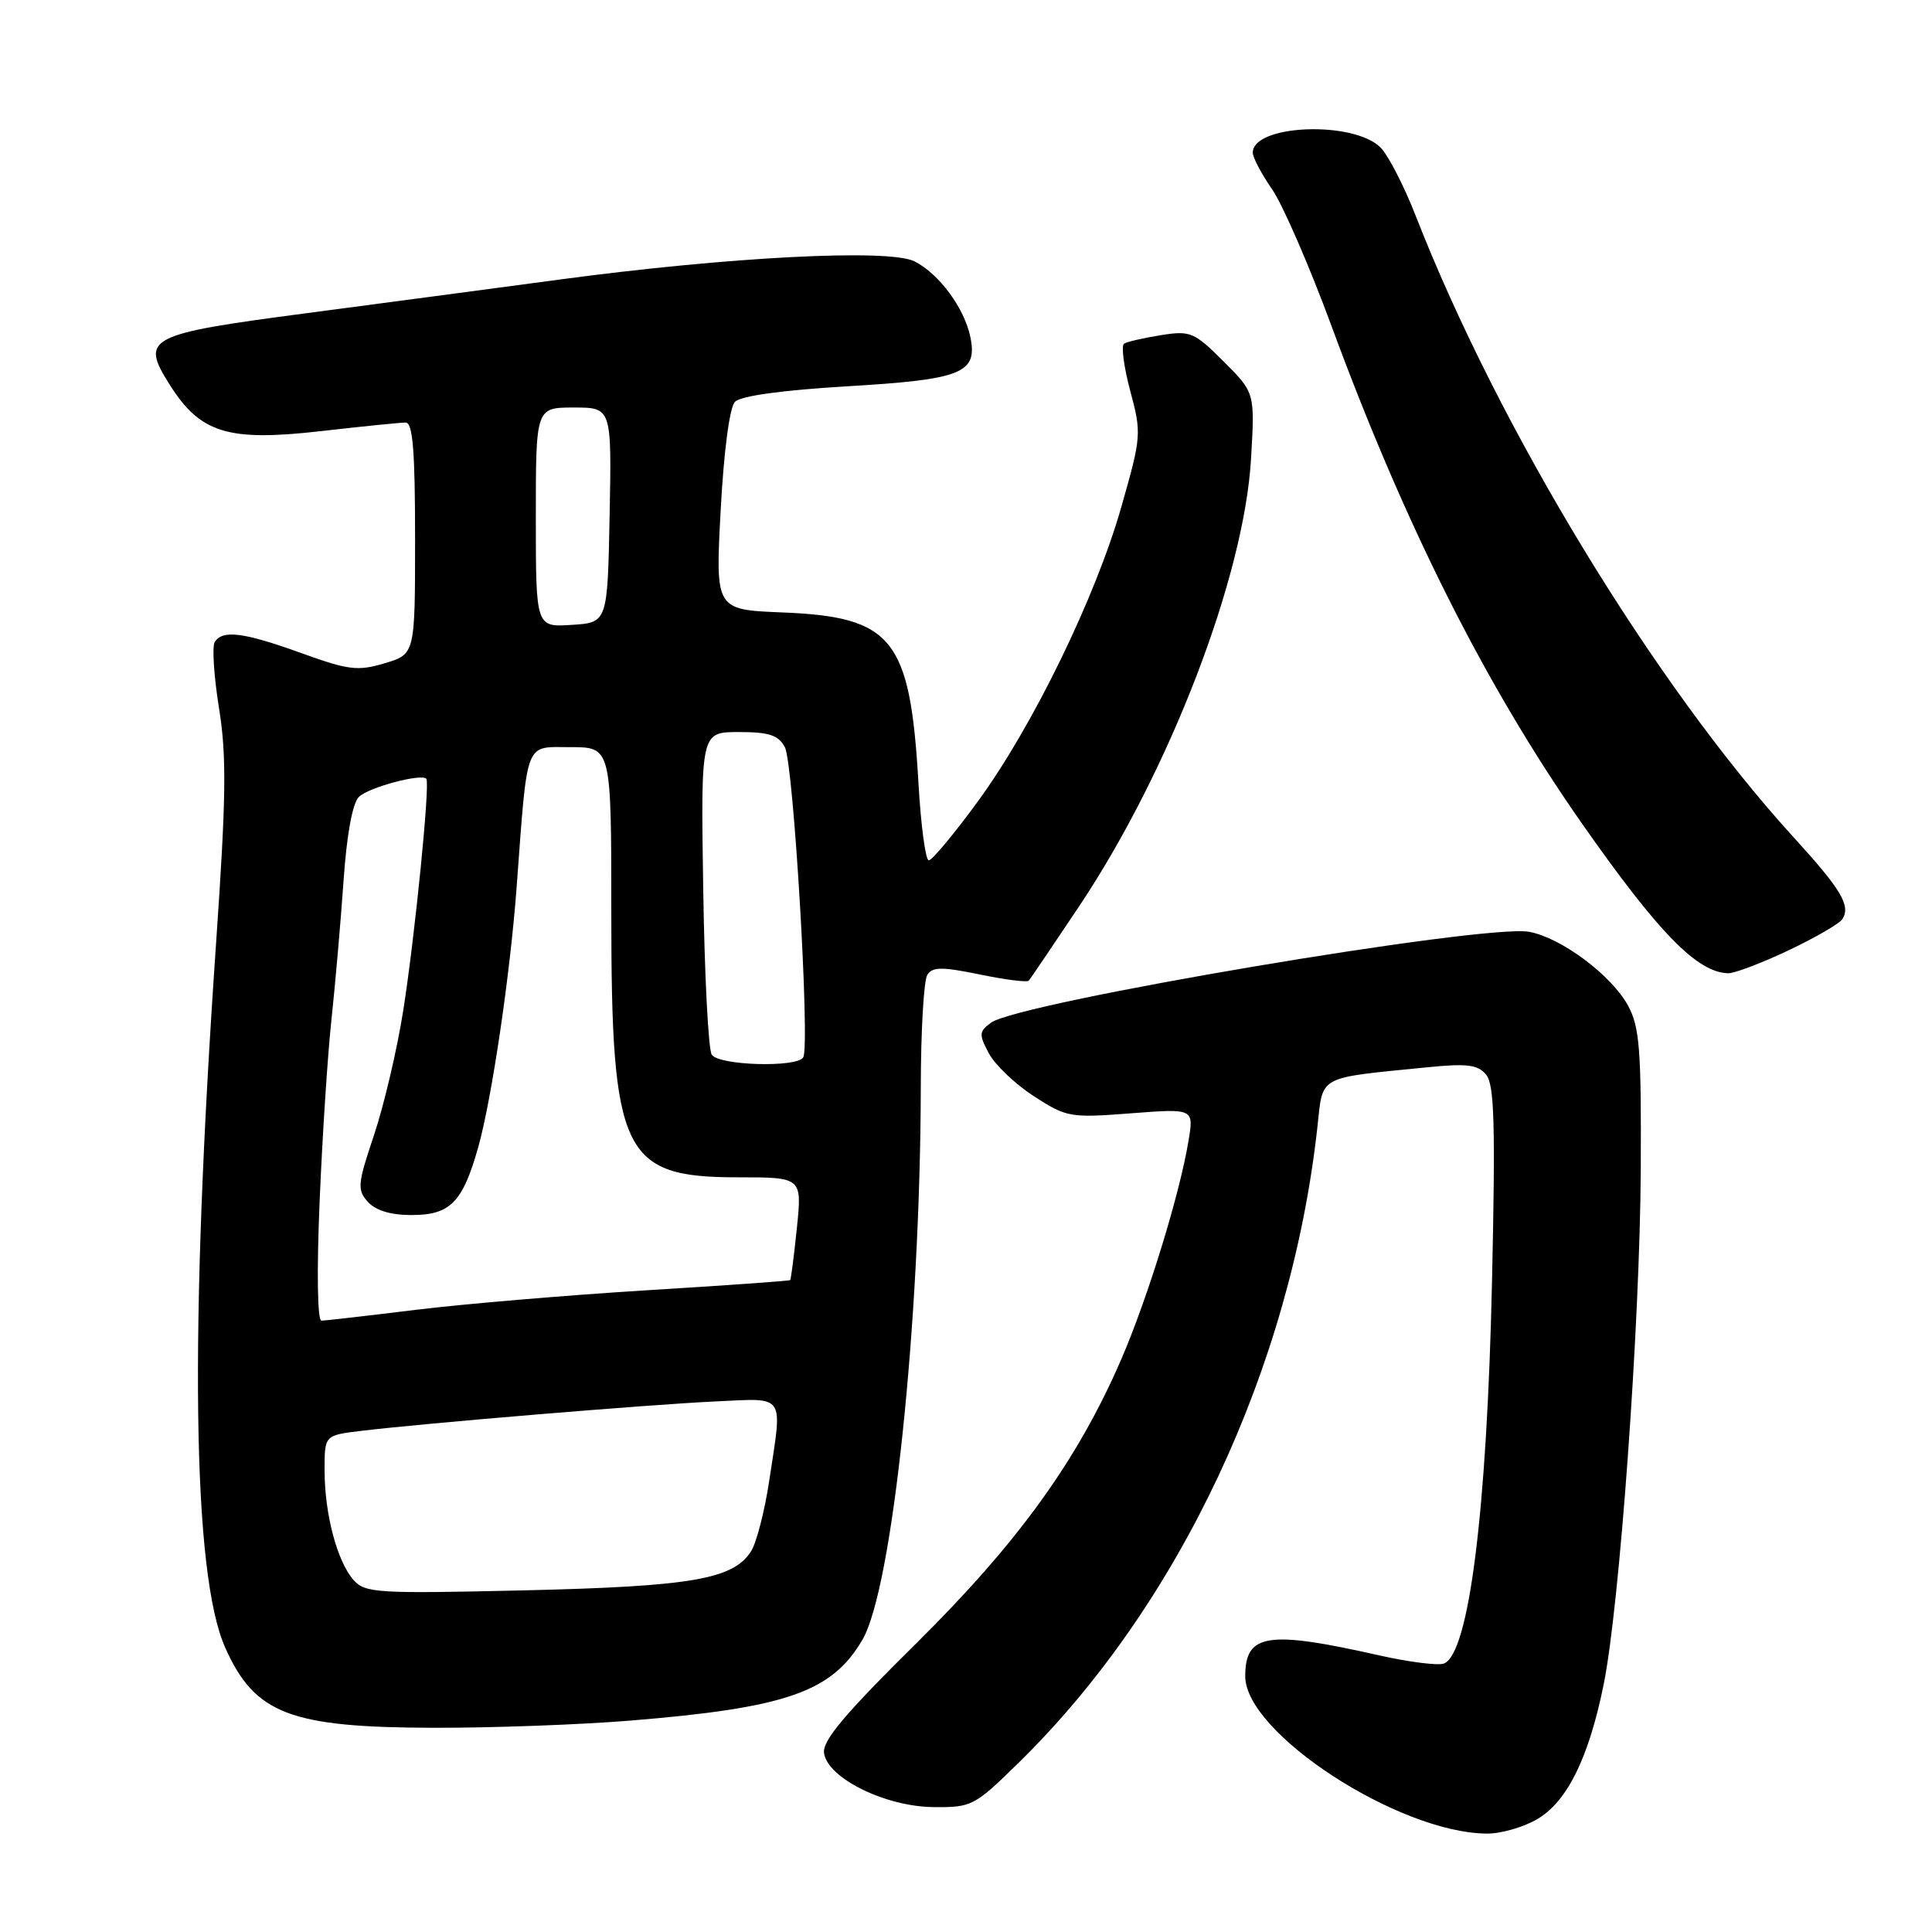 <?xml version="1.0" encoding="UTF-8" standalone="no"?>
<!DOCTYPE svg PUBLIC "-//W3C//DTD SVG 1.1//EN" "http://www.w3.org/Graphics/SVG/1.1/DTD/svg11.dtd" >
<svg xmlns="http://www.w3.org/2000/svg" xmlns:xlink="http://www.w3.org/1999/xlink" version="1.1" viewBox="0 0 256 256">
 <g >
 <path fill="currentColor"
d=" M 203.82 240.97 C 207.72 238.59 210.53 232.85 212.49 223.22 C 214.61 212.80 217.30 175.50 217.41 155.00 C 217.49 139.01 217.26 136.06 215.71 133.23 C 213.53 129.22 206.86 124.25 202.63 123.47 C 196.77 122.38 135.01 132.81 131.32 135.51 C 129.72 136.68 129.69 137.06 131.03 139.57 C 131.84 141.10 134.53 143.66 137.00 145.26 C 141.33 148.06 141.81 148.14 149.85 147.52 C 158.20 146.88 158.20 146.88 157.48 151.19 C 156.29 158.34 152.07 172.03 148.54 180.19 C 142.75 193.54 134.88 204.43 121.34 217.82 C 111.90 227.15 108.95 230.66 109.19 232.30 C 109.67 235.62 117.31 239.39 123.70 239.45 C 128.77 239.50 129.12 239.32 135.05 233.50 C 156.28 212.67 171.04 181.24 174.56 149.36 C 175.32 142.40 174.43 142.89 189.03 141.43 C 194.40 140.89 195.80 141.06 196.92 142.40 C 198.01 143.72 198.16 148.96 197.70 169.76 C 197.03 200.24 194.65 219.15 191.32 220.43 C 190.56 220.72 186.69 220.23 182.72 219.34 C 167.92 216.00 165.00 216.46 165.00 222.12 C 165.00 229.64 185.31 242.87 197.00 242.96 C 198.93 242.98 201.99 242.08 203.82 240.97 Z  M 83.50 227.99 C 104.21 226.30 110.23 224.20 114.28 217.27 C 118.24 210.47 121.95 175.37 122.01 144.00 C 122.02 136.57 122.41 129.91 122.87 129.18 C 123.55 128.10 124.80 128.09 129.82 129.12 C 133.19 129.82 136.12 130.19 136.32 129.94 C 136.53 129.70 139.54 125.25 143.01 120.06 C 155.01 102.07 164.87 76.39 165.77 60.77 C 166.28 52.04 166.28 52.04 162.13 47.89 C 158.23 44.00 157.73 43.79 153.84 44.41 C 151.56 44.77 149.36 45.28 148.95 45.53 C 148.54 45.78 148.91 48.60 149.76 51.78 C 151.27 57.41 151.24 57.84 148.62 67.04 C 145.21 79.07 136.83 96.28 129.53 106.25 C 126.41 110.51 123.51 114.00 123.07 114.00 C 122.64 114.00 122.02 109.39 121.70 103.75 C 120.60 84.61 118.31 81.73 103.64 81.15 C 94.79 80.79 94.79 80.79 95.49 67.65 C 95.91 59.79 96.67 54.00 97.38 53.25 C 98.13 52.46 103.57 51.71 112.20 51.19 C 127.44 50.29 129.54 49.46 128.59 44.72 C 127.82 40.86 124.45 36.28 121.17 34.63 C 117.78 32.93 96.57 34.03 74.00 37.06 C 65.47 38.21 50.45 40.20 40.61 41.50 C 19.48 44.28 18.56 44.76 22.47 50.95 C 26.54 57.41 30.20 58.53 42.50 57.13 C 48.00 56.50 53.06 55.99 53.75 55.99 C 54.70 56.00 55.00 59.74 55.00 71.34 C 55.00 86.68 55.00 86.68 50.99 87.88 C 47.42 88.95 46.21 88.81 39.93 86.54 C 32.25 83.77 29.48 83.42 28.45 85.08 C 28.09 85.67 28.34 89.61 29.02 93.83 C 30.04 100.16 29.97 105.60 28.63 125.00 C 25.06 176.60 25.48 208.57 29.85 218.34 C 33.77 227.11 38.44 228.90 57.50 228.94 C 65.20 228.96 76.90 228.53 83.50 227.99 Z  M 236.98 125.93 C 240.55 124.24 243.77 122.37 244.14 121.77 C 245.24 119.99 243.97 117.86 237.71 111.00 C 219.24 90.75 198.58 56.78 187.55 28.50 C 186.04 24.65 183.98 20.64 182.97 19.59 C 179.46 15.96 166.00 16.47 166.00 20.23 C 166.00 20.87 167.15 23.05 168.56 25.08 C 169.96 27.11 173.50 35.24 176.41 43.14 C 186.15 69.59 196.87 90.90 209.59 109.08 C 219.77 123.62 224.89 128.87 229.00 128.96 C 229.82 128.98 233.42 127.62 236.98 125.93 Z  M 46.85 209.36 C 44.68 206.91 43.01 200.63 43.01 194.84 C 43.00 190.19 43.00 190.19 47.75 189.61 C 56.13 188.59 86.23 186.09 94.75 185.70 C 104.24 185.27 103.70 184.48 101.91 196.31 C 101.31 200.26 100.24 204.42 99.52 205.55 C 97.16 209.26 91.64 210.21 69.50 210.73 C 49.95 211.18 48.39 211.09 46.85 209.36 Z  M 42.35 159.25 C 42.71 150.59 43.42 139.68 43.93 135.00 C 44.43 130.32 45.15 122.10 45.52 116.73 C 45.94 110.64 46.70 106.44 47.55 105.60 C 48.79 104.35 55.82 102.46 56.49 103.19 C 57.01 103.74 54.97 124.17 53.43 133.90 C 52.62 139.07 50.87 146.49 49.56 150.40 C 47.38 156.88 47.31 157.65 48.74 159.25 C 49.76 160.39 51.77 161.00 54.50 161.00 C 59.67 161.00 61.30 159.34 63.37 152.00 C 65.16 145.64 67.61 129.07 68.46 117.50 C 69.93 97.80 69.46 99.00 75.57 99.00 C 81.00 99.00 81.00 99.00 81.00 120.82 C 81.00 152.93 82.46 156.00 97.77 156.00 C 106.28 156.00 106.28 156.00 105.59 162.72 C 105.21 166.41 104.81 169.52 104.70 169.62 C 104.59 169.73 95.95 170.34 85.50 170.98 C 75.05 171.63 61.33 172.79 55.00 173.57 C 48.67 174.35 43.09 174.99 42.59 174.99 C 42.06 175.00 41.96 168.49 42.35 159.25 Z  M 94.31 139.75 C 93.86 139.06 93.35 129.16 93.18 117.75 C 92.86 97.00 92.86 97.00 97.89 97.00 C 101.91 97.00 103.15 97.41 104.00 99.01 C 105.15 101.15 107.36 138.61 106.43 140.11 C 105.58 141.49 95.24 141.19 94.31 139.75 Z  M 71.00 68.55 C 71.00 54.00 71.00 54.00 76.03 54.00 C 81.05 54.00 81.05 54.00 80.78 68.25 C 80.50 82.50 80.50 82.50 75.75 82.80 C 71.00 83.11 71.00 83.11 71.00 68.55 Z "/>
</g>
</svg>